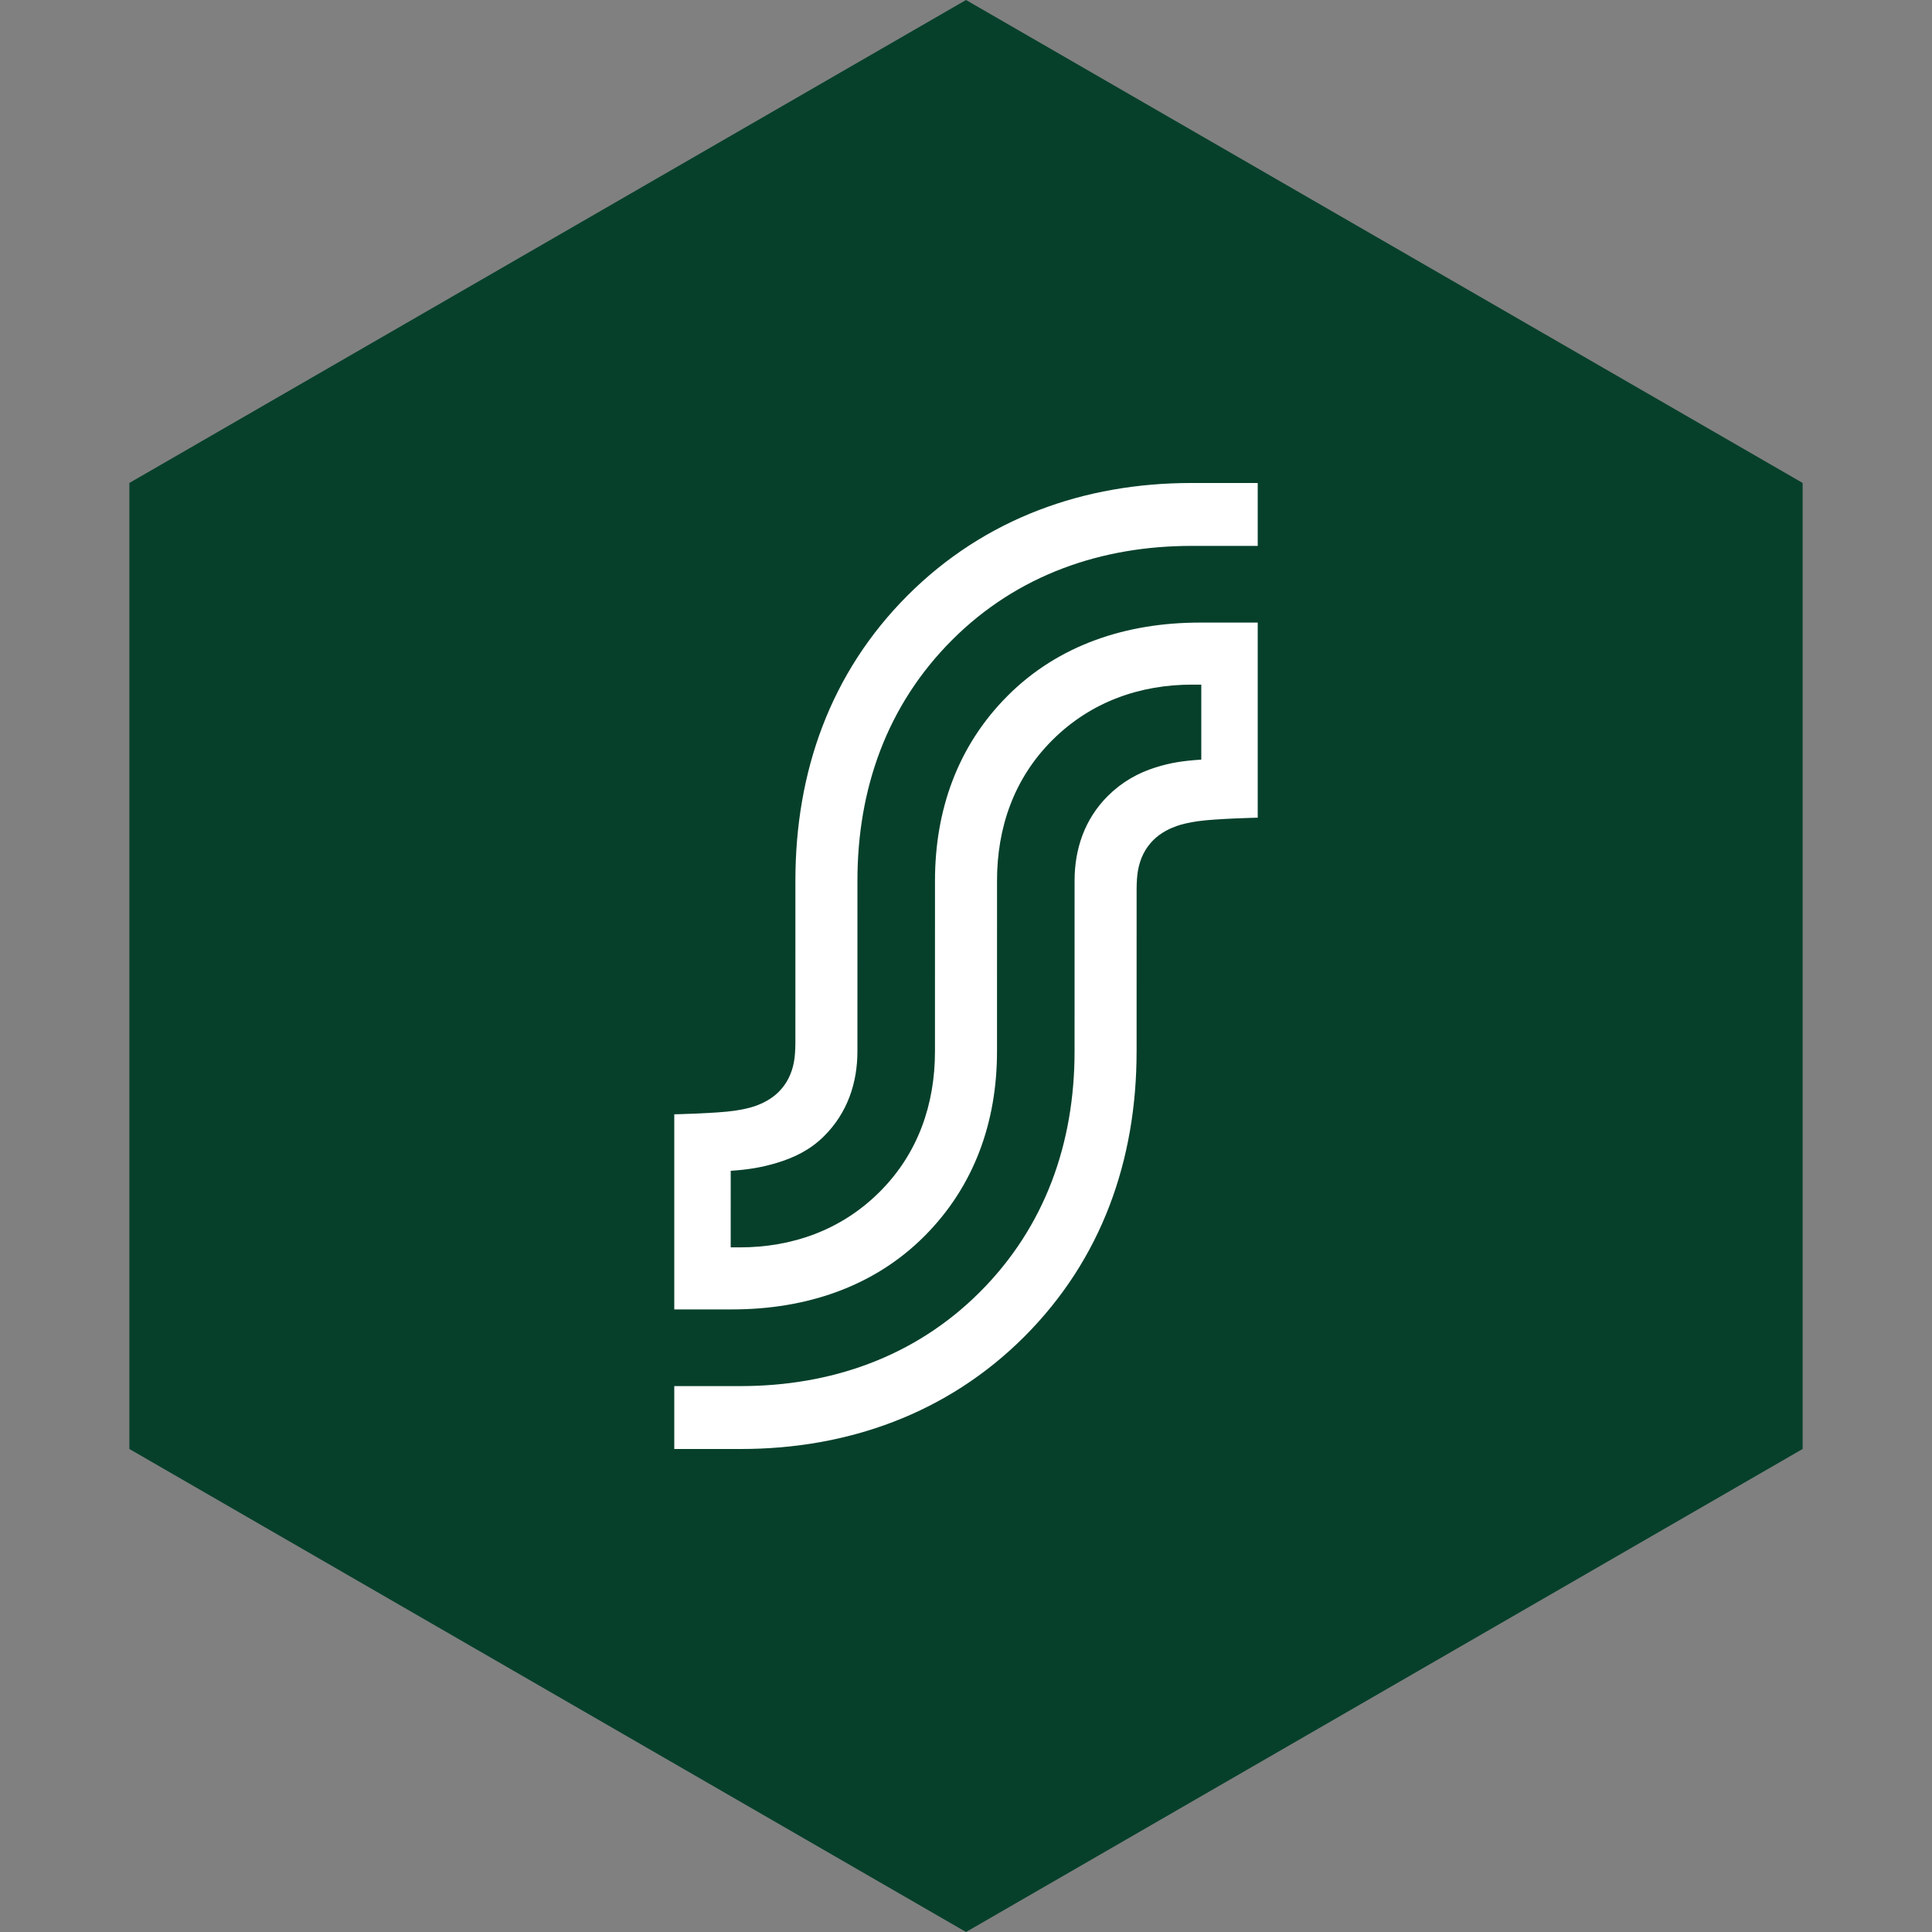 <?xml version="1.0" encoding="UTF-8" standalone="no"?><!-- Generator: Gravit.io --><svg xmlns="http://www.w3.org/2000/svg" xmlns:xlink="http://www.w3.org/1999/xlink" style="isolation:isolate" viewBox="0 0 512 512" width="512pt" height="512pt"><rect x="0" y="0" width="512" height="512" fill="#808080" stroke="none"/><defs><clipPath id="_clipPath_lVGWXaXy6OGqZhj1QuESdc08o3Mfb5hh"><rect width="512" height="512"/></clipPath></defs><g clip-path="url(#_clipPath_lVGWXaXy6OGqZhj1QuESdc08o3Mfb5hh)"><path d="M 477.714 383.995 L 256.005 512 L 34.286 383.995 L 34.286 127.985 L 256.005 0 L 477.714 127.985 L 477.714 383.995 Z" fill-rule="evenodd" fill="rgb(6,64,43)" /><path d=" M 252.349 169.571 C 269.673 152.256 292.026 144.67 315.757 144.67 L 333.31 144.67 L 333.31 128 L 315.667 128 C 287.482 128 261.003 137.314 240.554 157.764 C 219.979 178.339 210.789 204.65 210.789 233.373 L 210.785 276.463 C 210.785 278.036 210.663 280.04 210.412 281.394 C 209.816 284.612 208.491 287.236 206.337 289.385 C 204.407 291.309 202.051 292.418 200.274 293.061 C 198.738 293.617 196.772 294.039 194.667 294.353 C 190.007 295.049 178.69 295.303 178.69 295.303 L 178.69 347.007 L 194.021 347.007 C 213.547 347.007 231.489 341.067 244.908 327.67 C 258.327 314.271 264.218 297.116 264.218 278.627 L 264.223 233.373 C 264.223 219.431 268.648 206.346 278.886 196.137 C 289.181 185.874 302.251 181.433 315.96 181.433 L 318.356 181.433 L 318.355 201.307 C 313.669 201.62 310.395 202.063 306.132 203.41 C 301.634 204.833 297.362 207.19 293.63 210.896 C 287.366 217.117 284.774 225.117 284.774 233.373 L 284.77 278.627 C 284.77 302.801 277.047 325.043 259.651 342.429 C 242.327 359.743 219.973 367.33 196.243 367.33 L 178.69 367.33 L 178.69 384 L 196.333 384 C 224.518 384 250.997 374.685 271.446 354.236 C 292.021 333.66 301.21 307.35 301.21 278.627 L 301.215 235.537 C 301.215 233.963 301.337 231.96 301.588 230.605 C 302.184 227.388 303.509 224.763 305.663 222.615 C 307.593 220.691 309.949 219.582 311.726 218.938 C 313.262 218.382 315.228 217.961 317.334 217.646 C 321.993 216.951 333.31 216.696 333.31 216.696 L 333.31 164.991 L 317.979 164.991 C 298.453 164.991 280.511 170.933 267.092 184.33 C 253.672 197.728 247.782 214.883 247.782 233.373 L 247.777 278.627 C 247.777 292.568 243.352 305.654 233.113 315.863 C 222.819 326.125 209.748 330.567 196.04 330.567 L 193.644 330.567 L 193.645 310.277 C 198.331 309.964 201.9 309.372 205.868 308.174 C 210.384 306.808 214.637 304.81 218.37 301.104 C 224.633 294.882 227.226 286.883 227.226 278.627 L 227.23 233.373 C 227.23 209.198 234.953 186.956 252.349 169.571 Z " fill="rgb(255,255,255)"/></g></svg>